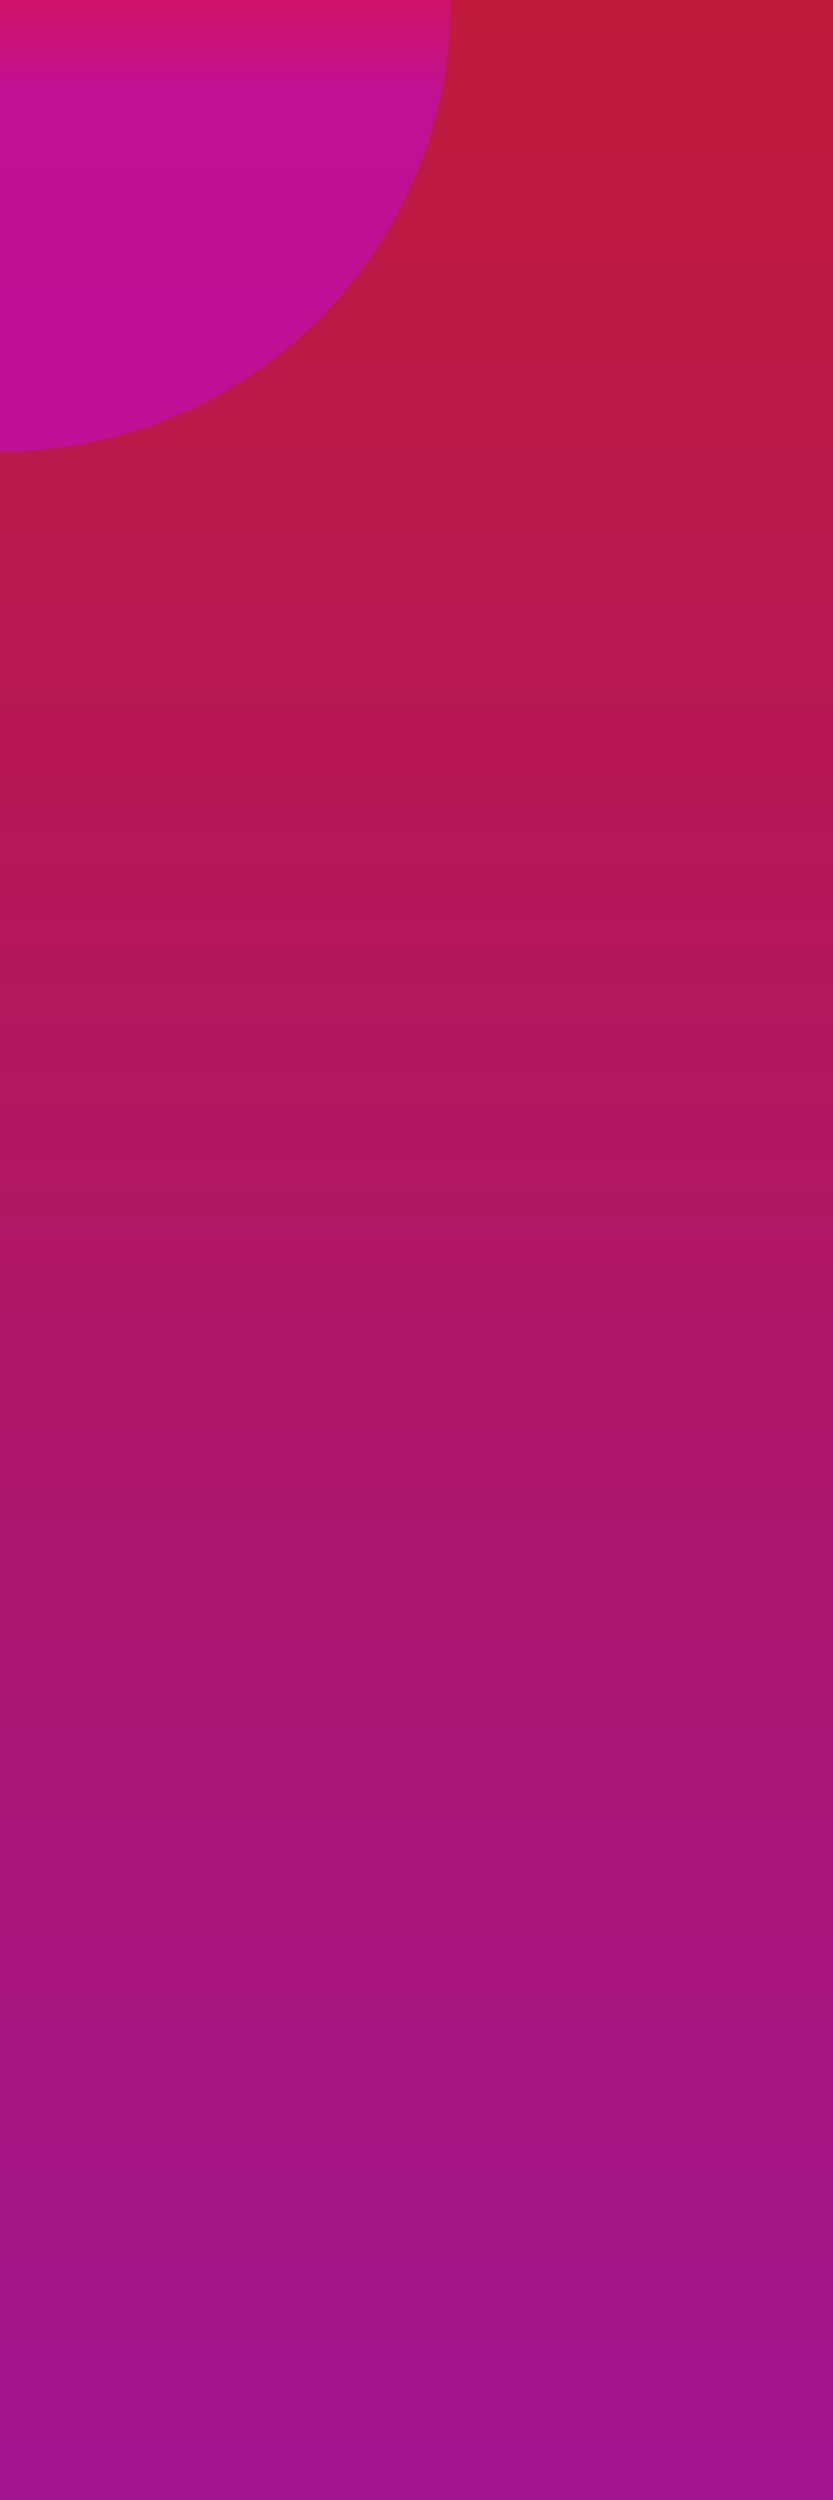 <svg xmlns="http://www.w3.org/2000/svg" viewBox="0 0 1920 5760"><rect x="0" y="0" width="1920" height="5760" fill="#333333" stroke="none"/><defs><linearGradient id="Gradient-0" x1="960" y1="0" x2="960" y2="5760" gradientUnits="userSpaceOnUse"><stop offset="0" stop-color="#e8133e"/><stop offset="1" stop-color="#c10daa"/></linearGradient><linearGradient id="Gradient-1" x1="0" y1="-210" x2="0" y2="210" gradientUnits="userSpaceOnUse"><stop offset="0" stop-color="#e8133e"/><stop offset="1" stop-color="#c10daa"/></linearGradient><linearGradient id="Gradient-2" x1="895" y1="0" x2="895" y2="2280" gradientUnits="userSpaceOnUse"><stop offset="0" stop-color="#e8133e"/><stop offset="1" stop-color="#c10daa"/></linearGradient></defs><style>
@keyframes a0_t { 0% { transform: rotate(0deg); } 46.364% { transform: rotate(0deg); } 71.818% { transform: rotate(461deg); } 100% { transform: rotate(461deg); } }
@keyframes a0_mo { 0% { offset-distance: 0%; } 45.455% { offset-distance: 44.021%; } 72.727% { offset-distance: 100%; } 100% { offset-distance: 100%; } }
@keyframes a1_t { 0% { transform: translate(-1835px,-314.1px) rotate(0deg) translate(-1381.8px,-1480px); } 45.455% { transform: translate(3635px,2258px) rotate(409.1deg) translate(-1381.8px,-1480px); } 100% { transform: translate(-1747.7px,4000px) rotate(900deg) translate(-1381.8px,-1480px); } }
</style><rect width="1920" height="5760" fill="url(#Gradient-0)" fill-opacity=".78" fill-rule="evenodd"/><ellipse rx="1040" ry="1040" fill="url(#Gradient-1)" fill-opacity=".78" style="mix-blend-mode: lighten; animation: 11s linear infinite both a0_t, 11s linear infinite both a0_mo; offset-path: path('M3277.55,1040C3074.95,749.044,-674.19,-144.435,-1425.92,297.954L3365.42,4168.98L3365.42,4168.98'); offset-rotate: 0deg;"/><rect width="2960" height="2960" fill="url(#Gradient-2)" fill-opacity=".78" transform="translate(-1835,-314.1) translate(-1381.8,-1480)" style="mix-blend-mode: color-dodge; animation: 11s linear infinite both a1_t;"/><g transform="translate(-2900,-1800)"><rect x="4820" y="1800" width="2276.8" height="5760" fill="#fff"/><rect x="-316.8" y="1800" width="3216.8" height="5760" fill="#fff"/><rect x="-316.8" width="7413.5" height="1800" fill="#fff"/></g></svg>